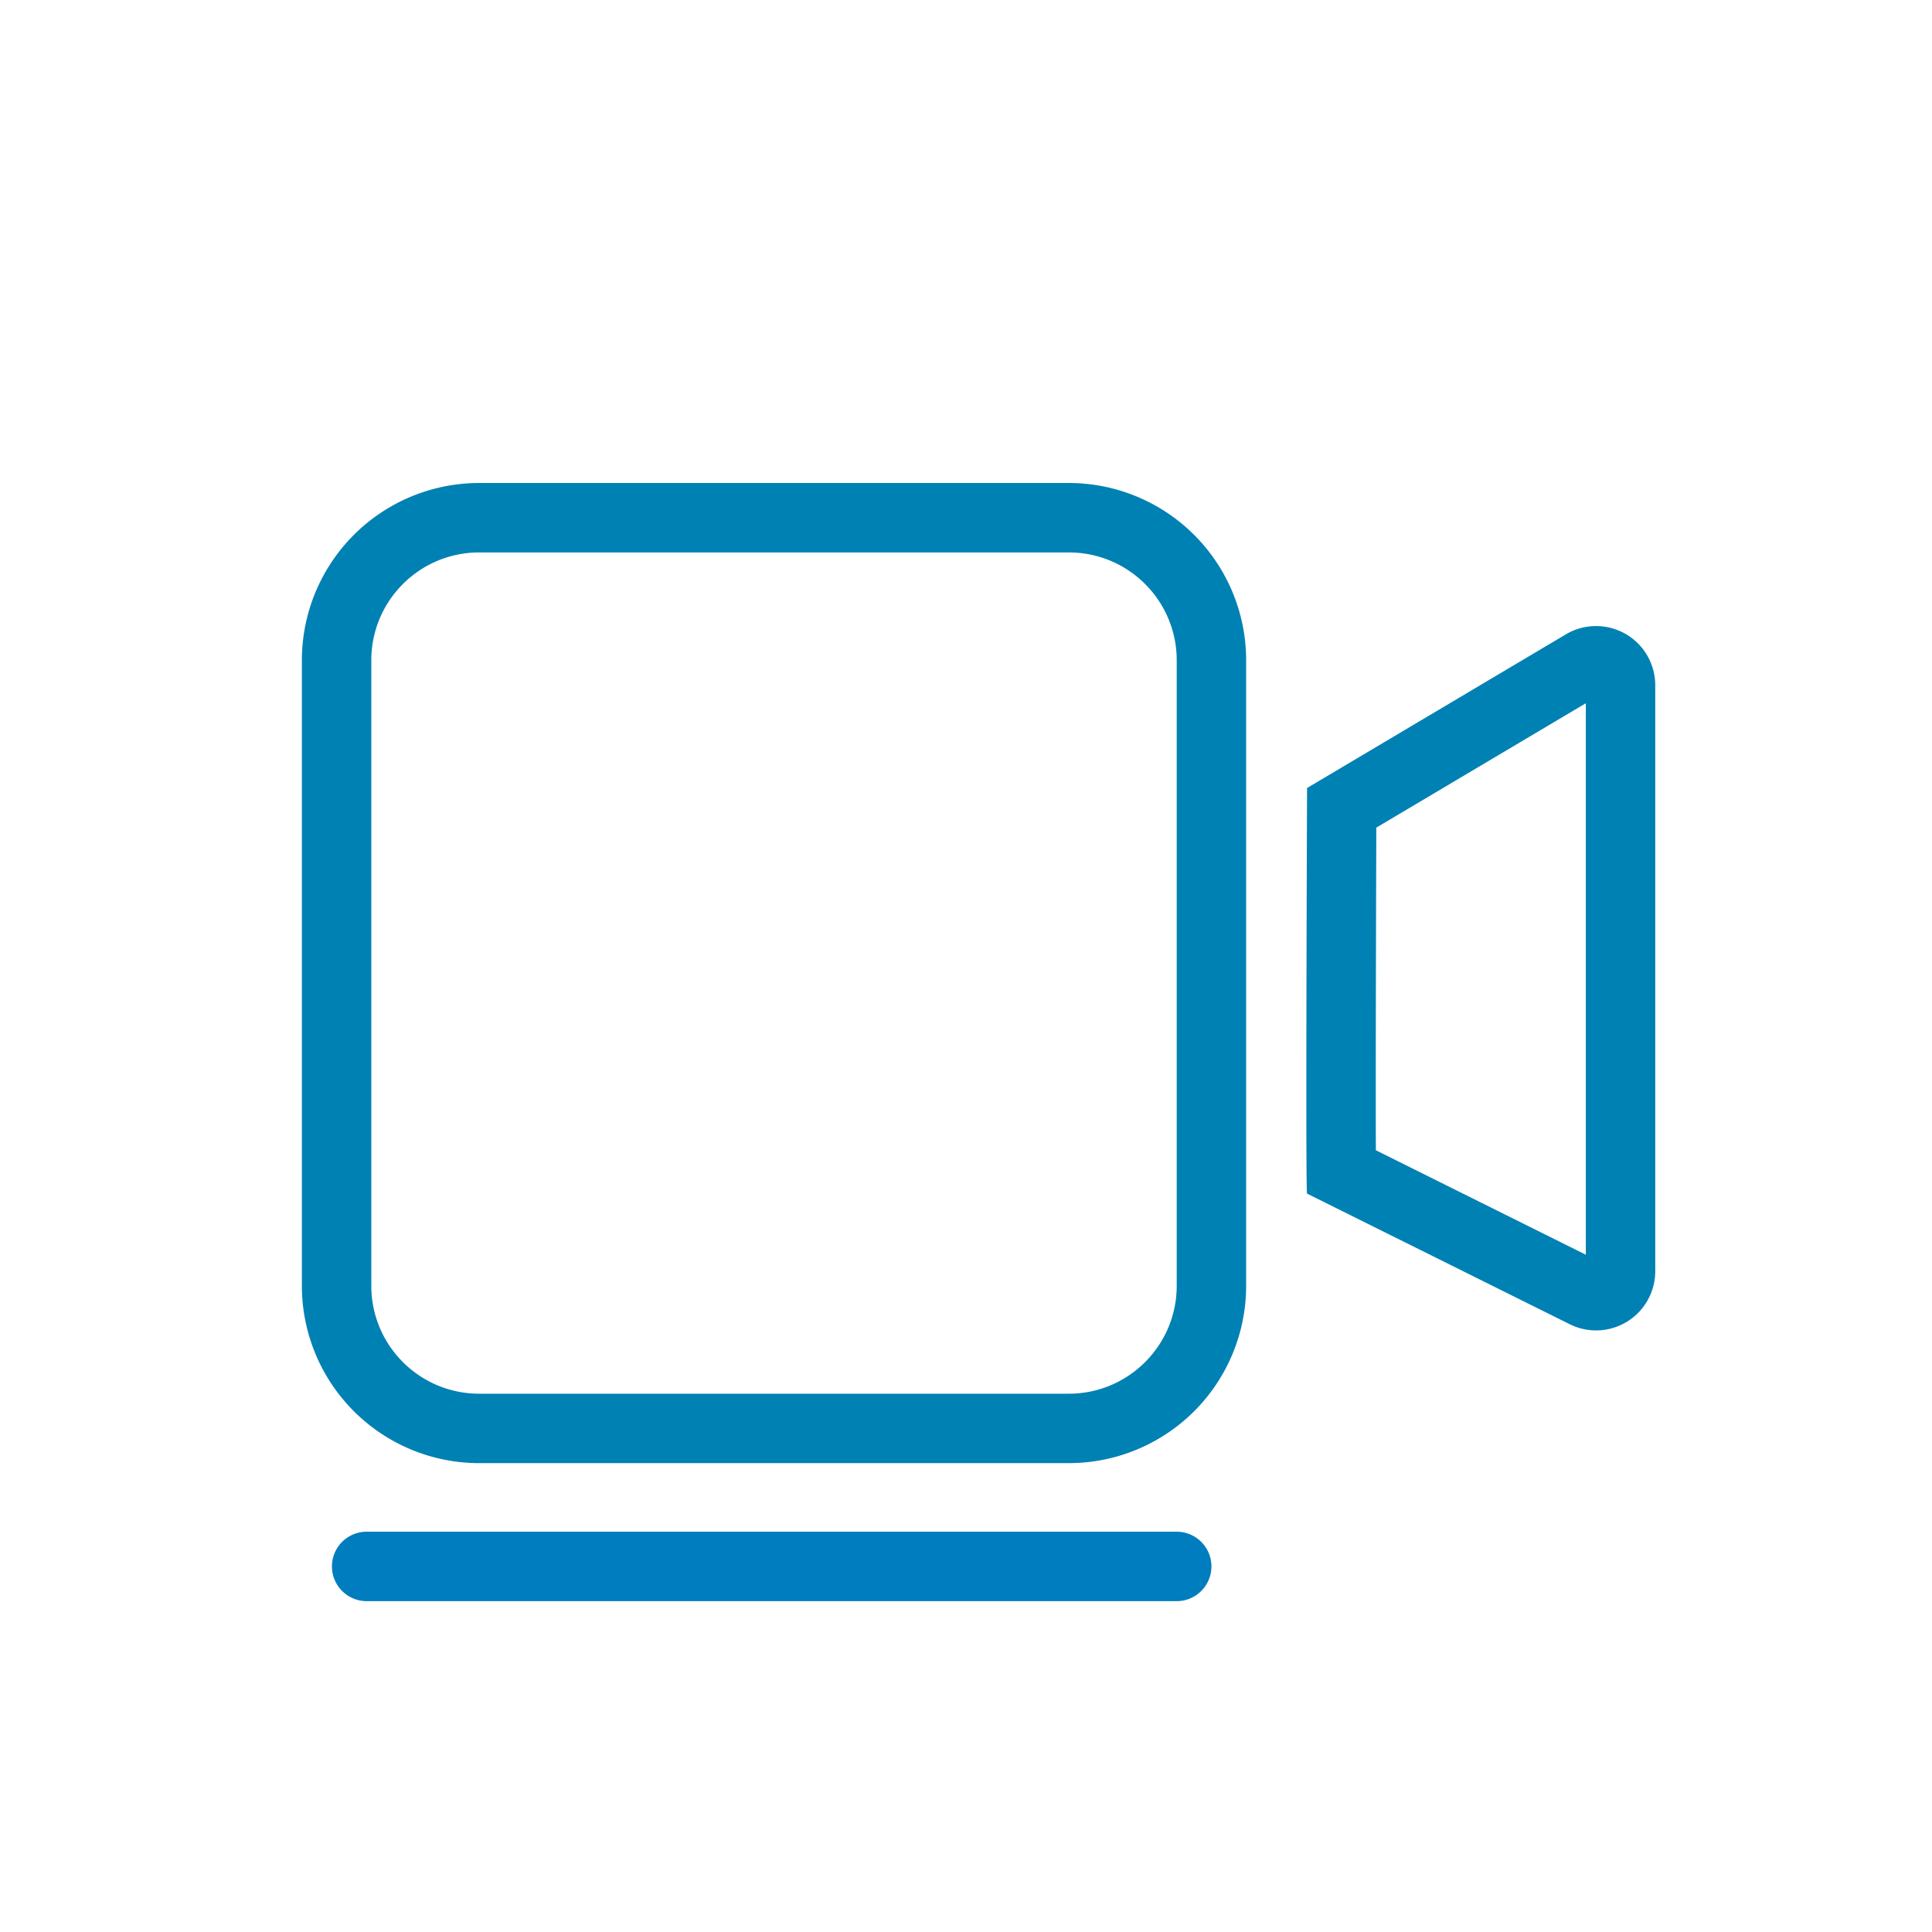 <svg xmlns="http://www.w3.org/2000/svg" width="32" height="32" viewBox="0 0 32 32">
    <g fill="none" fill-rule="evenodd">
        <rect width="32" height="32" rx="16"/>
        <g fill-rule="nonzero">
            <path fill="#0081B3" d="M7.937 9.15c-.987 0-1.787.8-1.787 1.787v10.36c0 .987.8 1.787 1.787 1.787h9.766c.987 0 1.787-.8 1.787-1.787v-10.36c0-.987-.8-1.787-1.787-1.787H7.937zm0-1.15h9.766a2.937 2.937 0 0 1 2.937 2.937v10.36a2.937 2.937 0 0 1-2.937 2.937H7.937A2.937 2.937 0 0 1 5 21.297v-10.36A2.937 2.937 0 0 1 7.937 8zM22.787 18.072c0 .397 0 .724.002.98l3.477 1.73v-9.134l-3.47 2.06c-.006 1.903-.009 3.358-.009 4.364zm-1.138-5.02l4.288-2.546a.98.98 0 0 1 1.479.842v9.71a.98.98 0 0 1-1.415.876l-4.352-2.164c-.016-.025-.016-2.264 0-6.717z"/>
            <path fill="#007DBE" d="M6.073 26.52H19.49a.575.575 0 1 0 0-1.15H6.073a.575.575 0 0 0 0 1.15z"/>
        </g>
    </g>
</svg>
